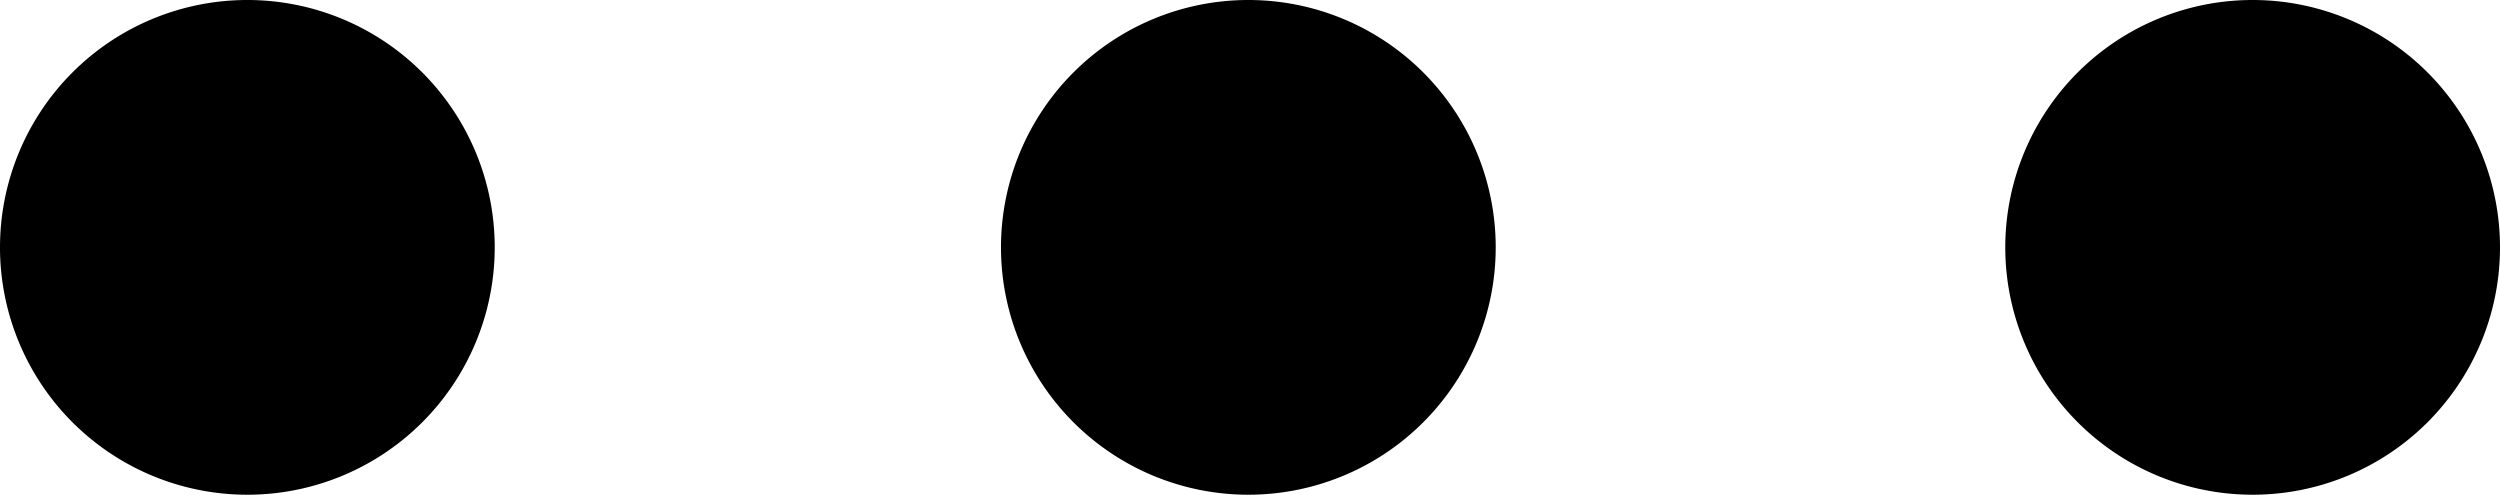 <svg id="Camada_1" data-name="Camada 1" xmlns="http://www.w3.org/2000/svg" viewBox="0 0 15.16 3"><g id="Icon_ionic-ios-more" data-name="Icon ionic-ios-more"><path id="Caminho_1" data-name="Caminho 1" class="cls-1" d="M7.57,0a1.5,1.5,0,1,0,1.5,1.5h0A1.5,1.5,0,0,0,7.57,0Z"/><path id="Caminho_2" data-name="Caminho 2" class="cls-1" d="M1.5,0A1.5,1.5,0,1,0,3,1.5H3A1.5,1.5,0,0,0,1.5,0Z"/><path id="Caminho_3" data-name="Caminho 3" class="cls-1" d="M13.66,0a1.5,1.5,0,1,0,1.5,1.5h0A1.5,1.5,0,0,0,13.66,0Z"/></g></svg>